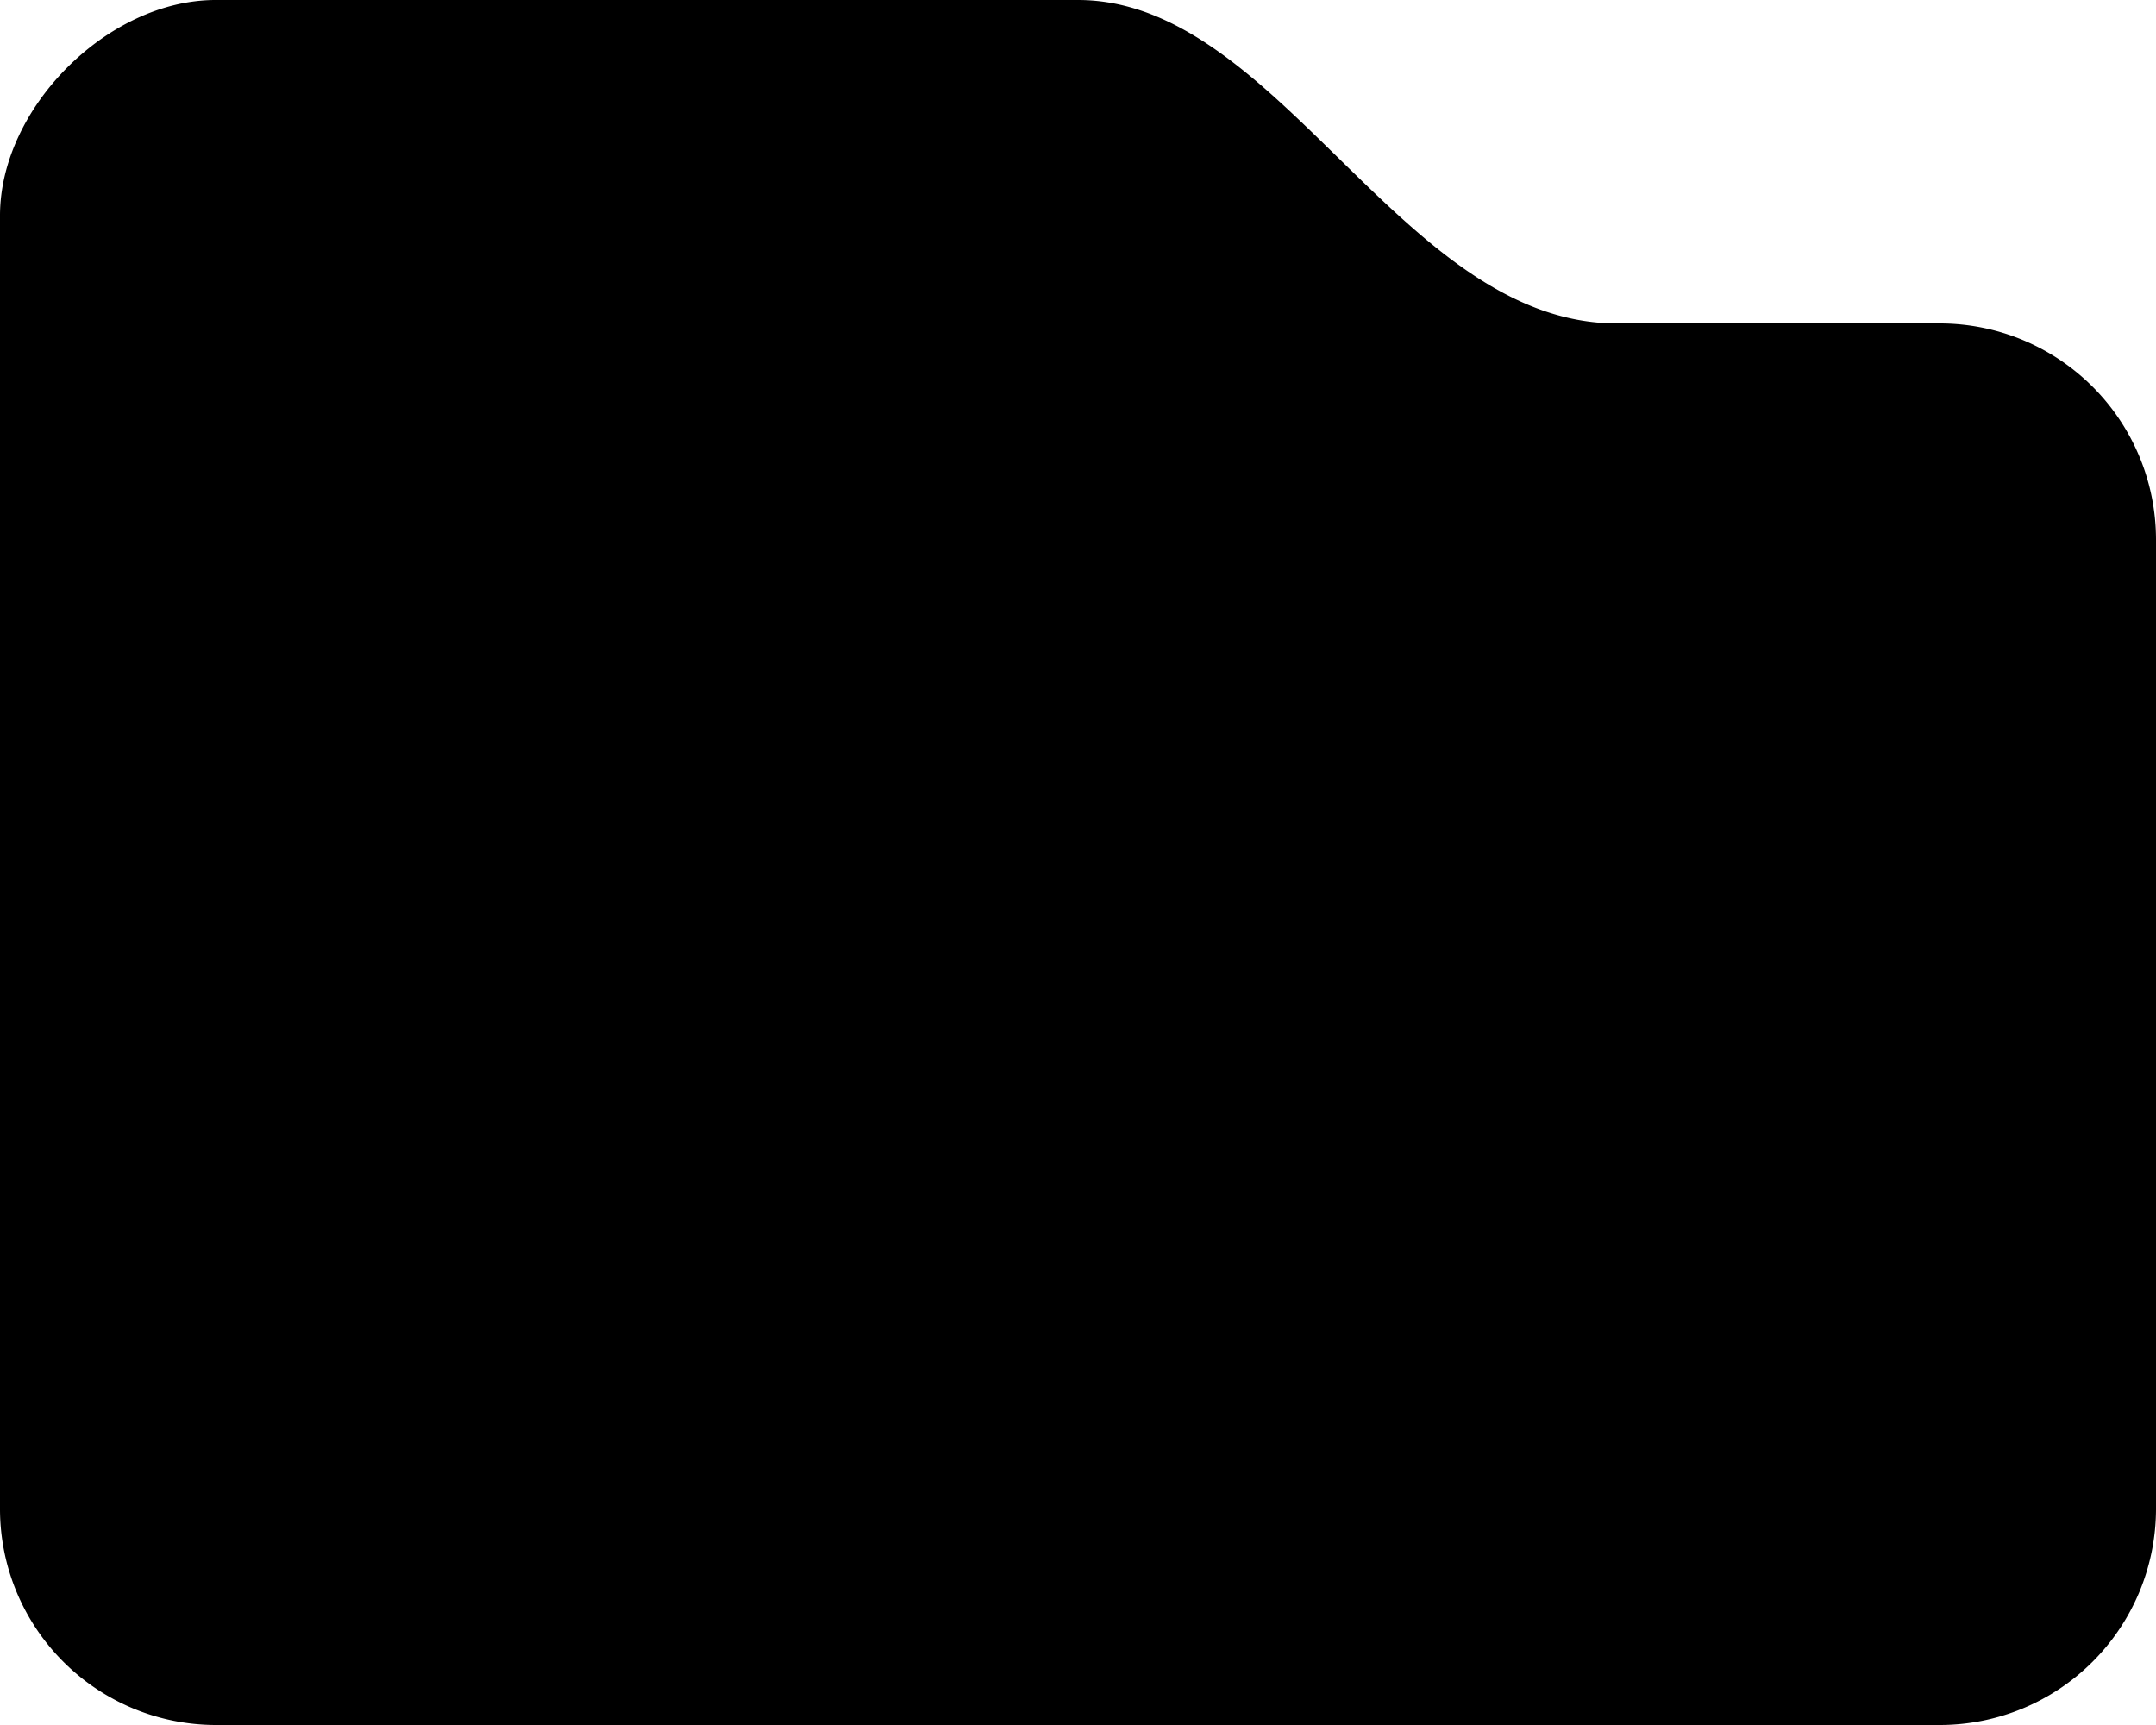 <svg xmlns="http://www.w3.org/2000/svg" viewBox="0 0 500 400"><g id="Layer_2" data-name="Layer 2"><g id="Layer_1-2" data-name="Layer 1"><g id="Layer_2-2" data-name="Layer 2"><g id="Layer_1-2-2" data-name="Layer 1-2"><path d="M0,75V350a50.12,50.12,0,0,0,50,50H450a50.15,50.15,0,0,0,50-50V125a50.15,50.15,0,0,0-50-50H375C325,75,296.73,0,250,0H50C25,0,0,25,0,50Z"/></g></g></g></g></svg>